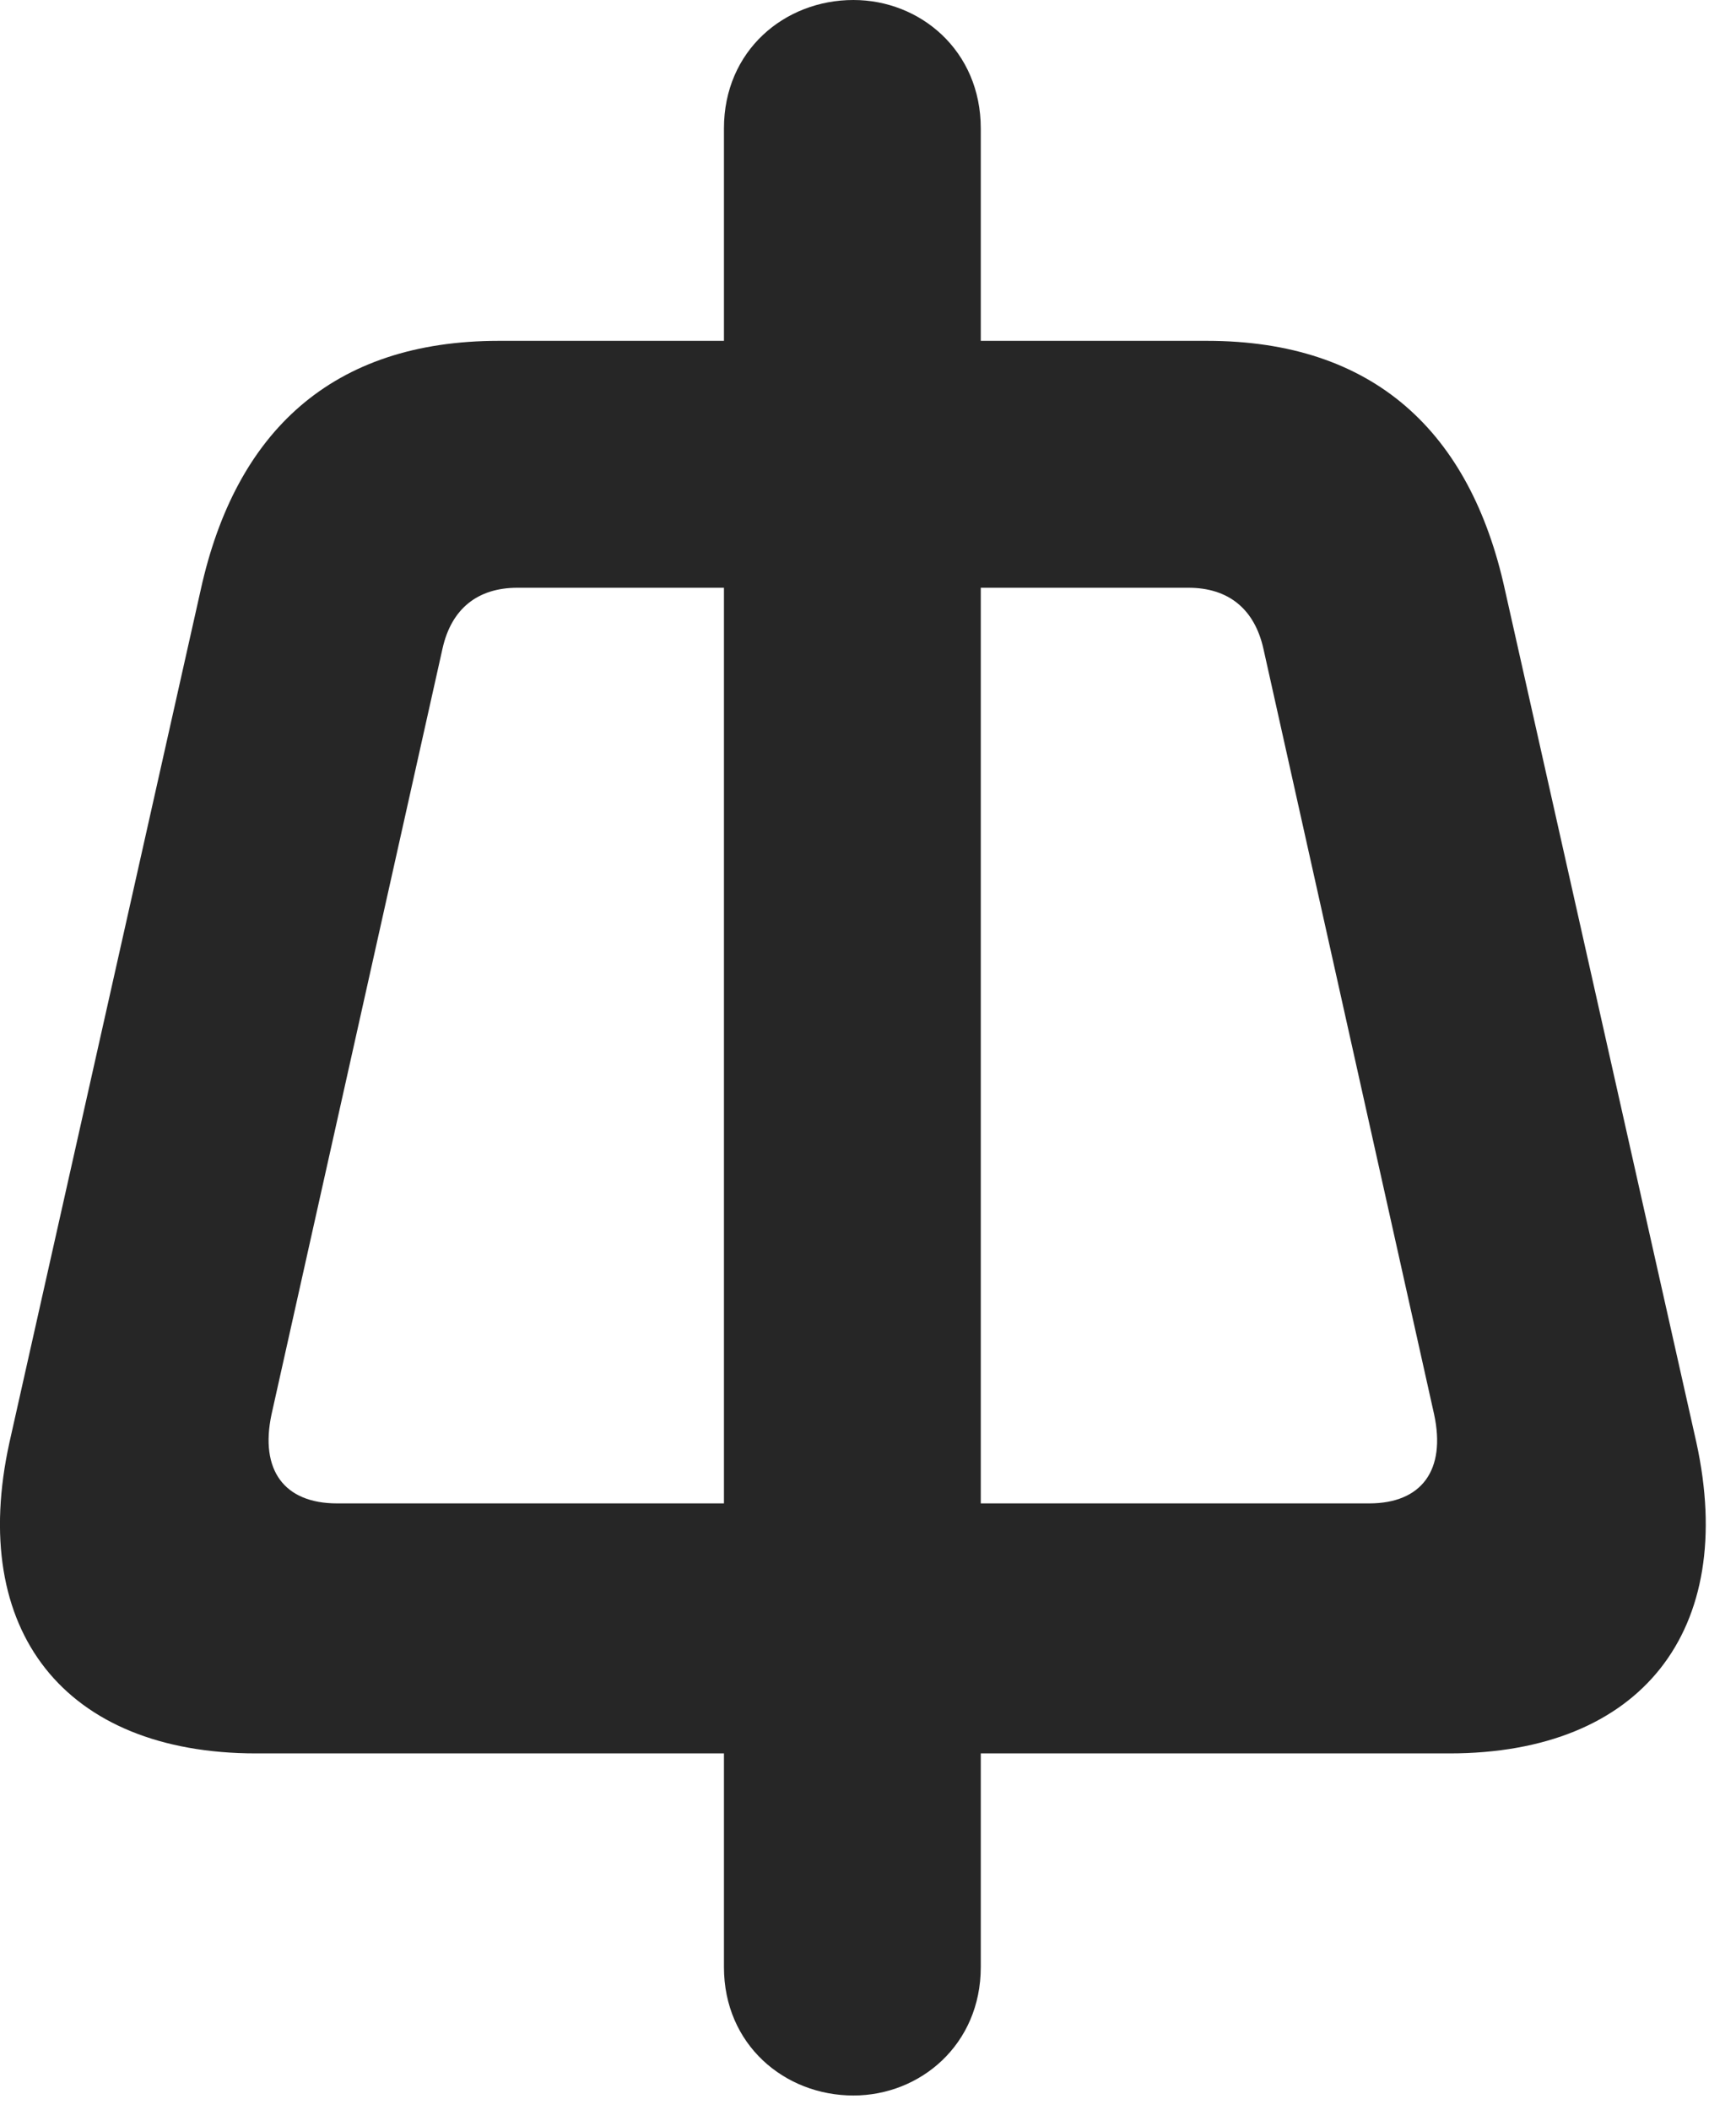 <?xml version="1.0" encoding="UTF-8"?>
<!--Generator: Apple Native CoreSVG 326-->
<!DOCTYPE svg PUBLIC "-//W3C//DTD SVG 1.1//EN" "http://www.w3.org/Graphics/SVG/1.1/DTD/svg11.dtd">
<svg version="1.1" xmlns="http://www.w3.org/2000/svg" xmlns:xlink="http://www.w3.org/1999/xlink"
       viewBox="0 0 20.759 25.227">
       <g>
              <rect height="25.227" opacity="0" width="20.759" x="0" y="0" />
              <path d="M0.113 17.245C-0.382 19.494 0.77 20.963 3.063 20.963L17.333 20.963C19.628 20.963 20.777 19.494 20.285 17.245L17.995 7.048C17.582 5.163 16.426 4.075 14.433 4.075L5.965 4.075C3.97 4.075 2.817 5.163 2.401 7.048ZM3.247 16.909L5.292 7.752C5.398 7.28 5.709 7.027 6.188 7.027L14.211 7.027C14.689 7.027 15 7.28 15.107 7.752L17.149 16.909C17.293 17.576 17 17.974 16.373 17.974L4.03 17.974C3.398 17.974 3.105 17.576 3.247 16.909ZM10.205 25.053C11.005 25.053 11.728 24.444 11.728 23.518L11.728 1.535C11.728 0.606 11.005 0 10.205 0C9.381 0 8.657 0.606 8.657 1.535L8.657 23.518C8.657 24.444 9.381 25.053 10.205 25.053Z"
                     fill="currentColor" fill-opacity="0.85" />
       </g>
</svg>